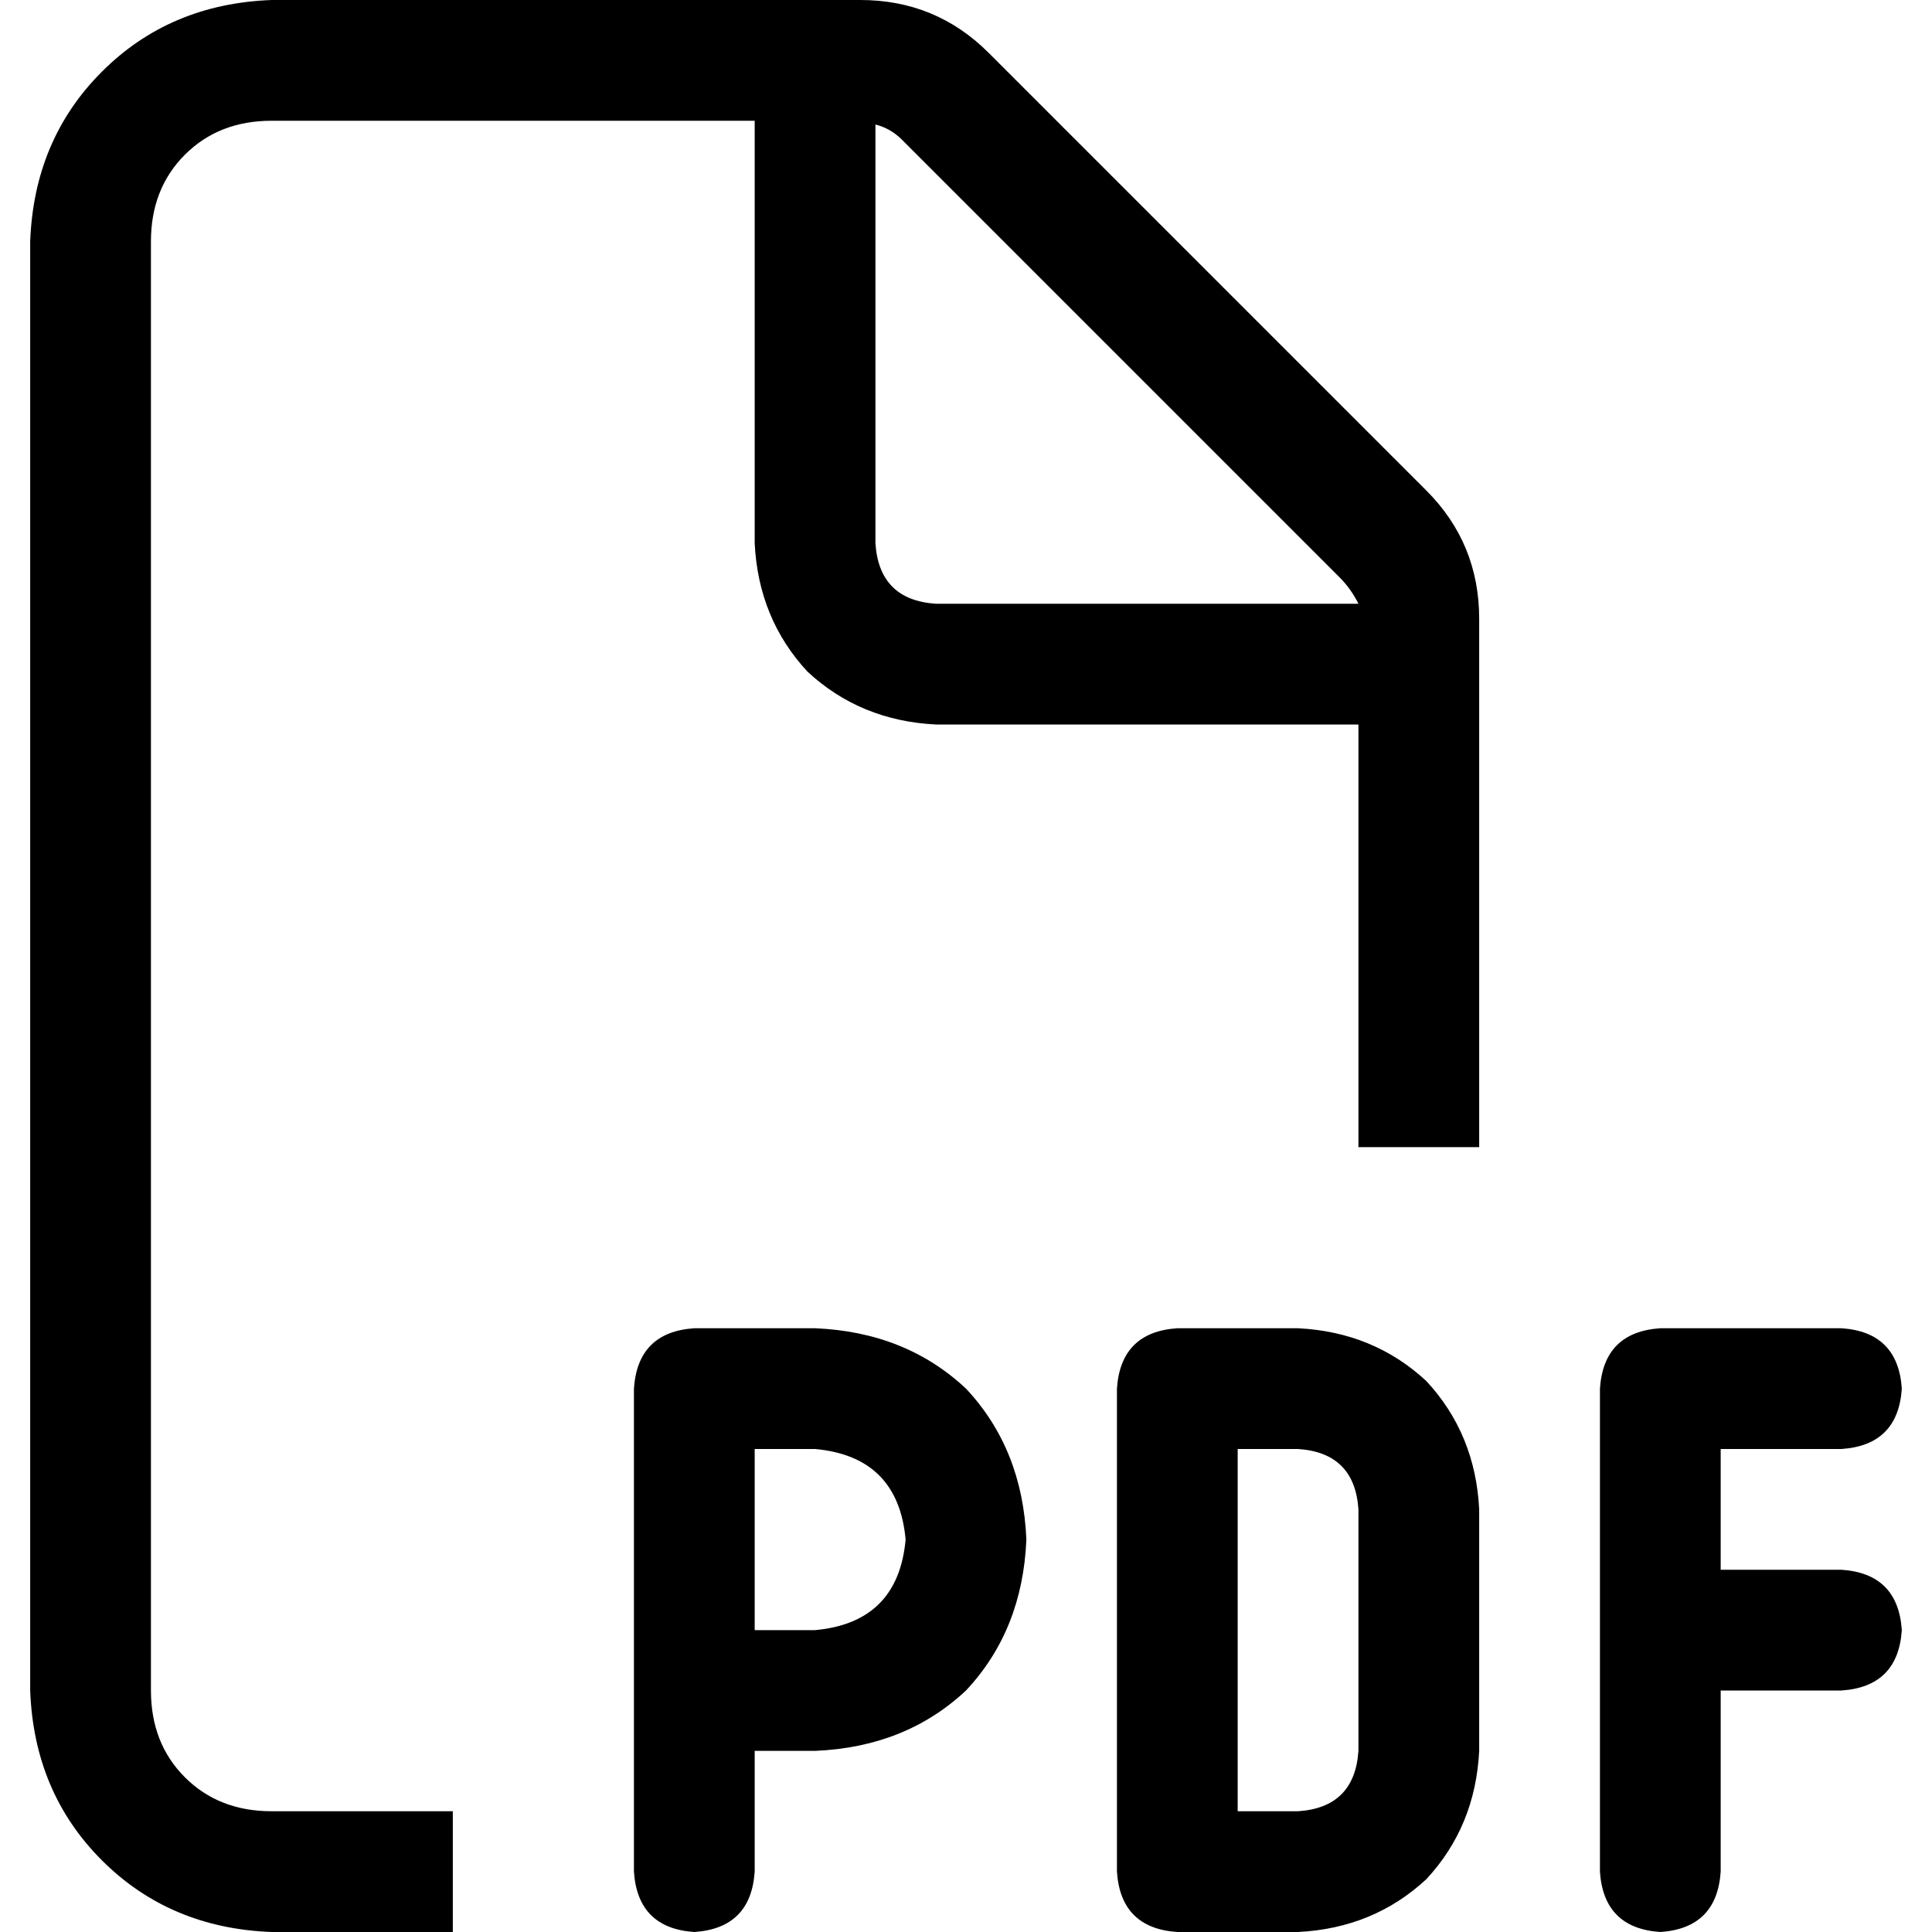 <svg xmlns="http://www.w3.org/2000/svg" viewBox="0 0 512 512">
  <path d="M 72 480 L 120 480 L 72 480 L 120 480 L 120 512 L 120 512 L 72 512 L 72 512 Q 45 511 27 493 Q 9 475 8 448 L 8 64 L 8 64 Q 9 37 27 19 Q 45 1 72 0 L 228 0 L 228 0 Q 248 0 262 14 L 378 130 L 378 130 Q 392 144 392 164 L 392 304 L 392 304 L 360 304 L 360 304 L 360 192 L 360 192 L 248 192 L 248 192 Q 228 191 214 178 Q 201 164 200 144 L 200 32 L 200 32 L 72 32 L 72 32 Q 58 32 49 41 Q 40 50 40 64 L 40 448 L 40 448 Q 40 462 49 471 Q 58 480 72 480 L 72 480 Z M 360 160 Q 358 156 355 153 L 239 37 L 239 37 Q 236 34 232 33 L 232 144 L 232 144 Q 233 159 248 160 L 360 160 L 360 160 Z M 184 352 L 216 352 L 184 352 L 216 352 Q 240 353 256 368 Q 271 384 272 408 Q 271 432 256 448 Q 240 463 216 464 L 200 464 L 200 464 L 200 496 L 200 496 Q 199 511 184 512 Q 169 511 168 496 L 168 448 L 168 448 L 168 368 L 168 368 Q 169 353 184 352 L 184 352 Z M 216 432 Q 238 430 240 408 Q 238 386 216 384 L 200 384 L 200 384 L 200 432 L 200 432 L 216 432 L 216 432 Z M 312 352 L 344 352 L 312 352 L 344 352 Q 364 353 378 366 Q 391 380 392 400 L 392 464 L 392 464 Q 391 484 378 498 Q 364 511 344 512 L 312 512 L 312 512 Q 297 511 296 496 L 296 368 L 296 368 Q 297 353 312 352 L 312 352 Z M 344 480 Q 359 479 360 464 L 360 400 L 360 400 Q 359 385 344 384 L 328 384 L 328 384 L 328 480 L 328 480 L 344 480 L 344 480 Z M 424 368 Q 425 353 440 352 L 488 352 L 488 352 Q 503 353 504 368 Q 503 383 488 384 L 456 384 L 456 384 L 456 416 L 456 416 L 488 416 L 488 416 Q 503 417 504 432 Q 503 447 488 448 L 456 448 L 456 448 L 456 496 L 456 496 Q 455 511 440 512 Q 425 511 424 496 L 424 432 L 424 432 L 424 368 L 424 368 Z" />
</svg>